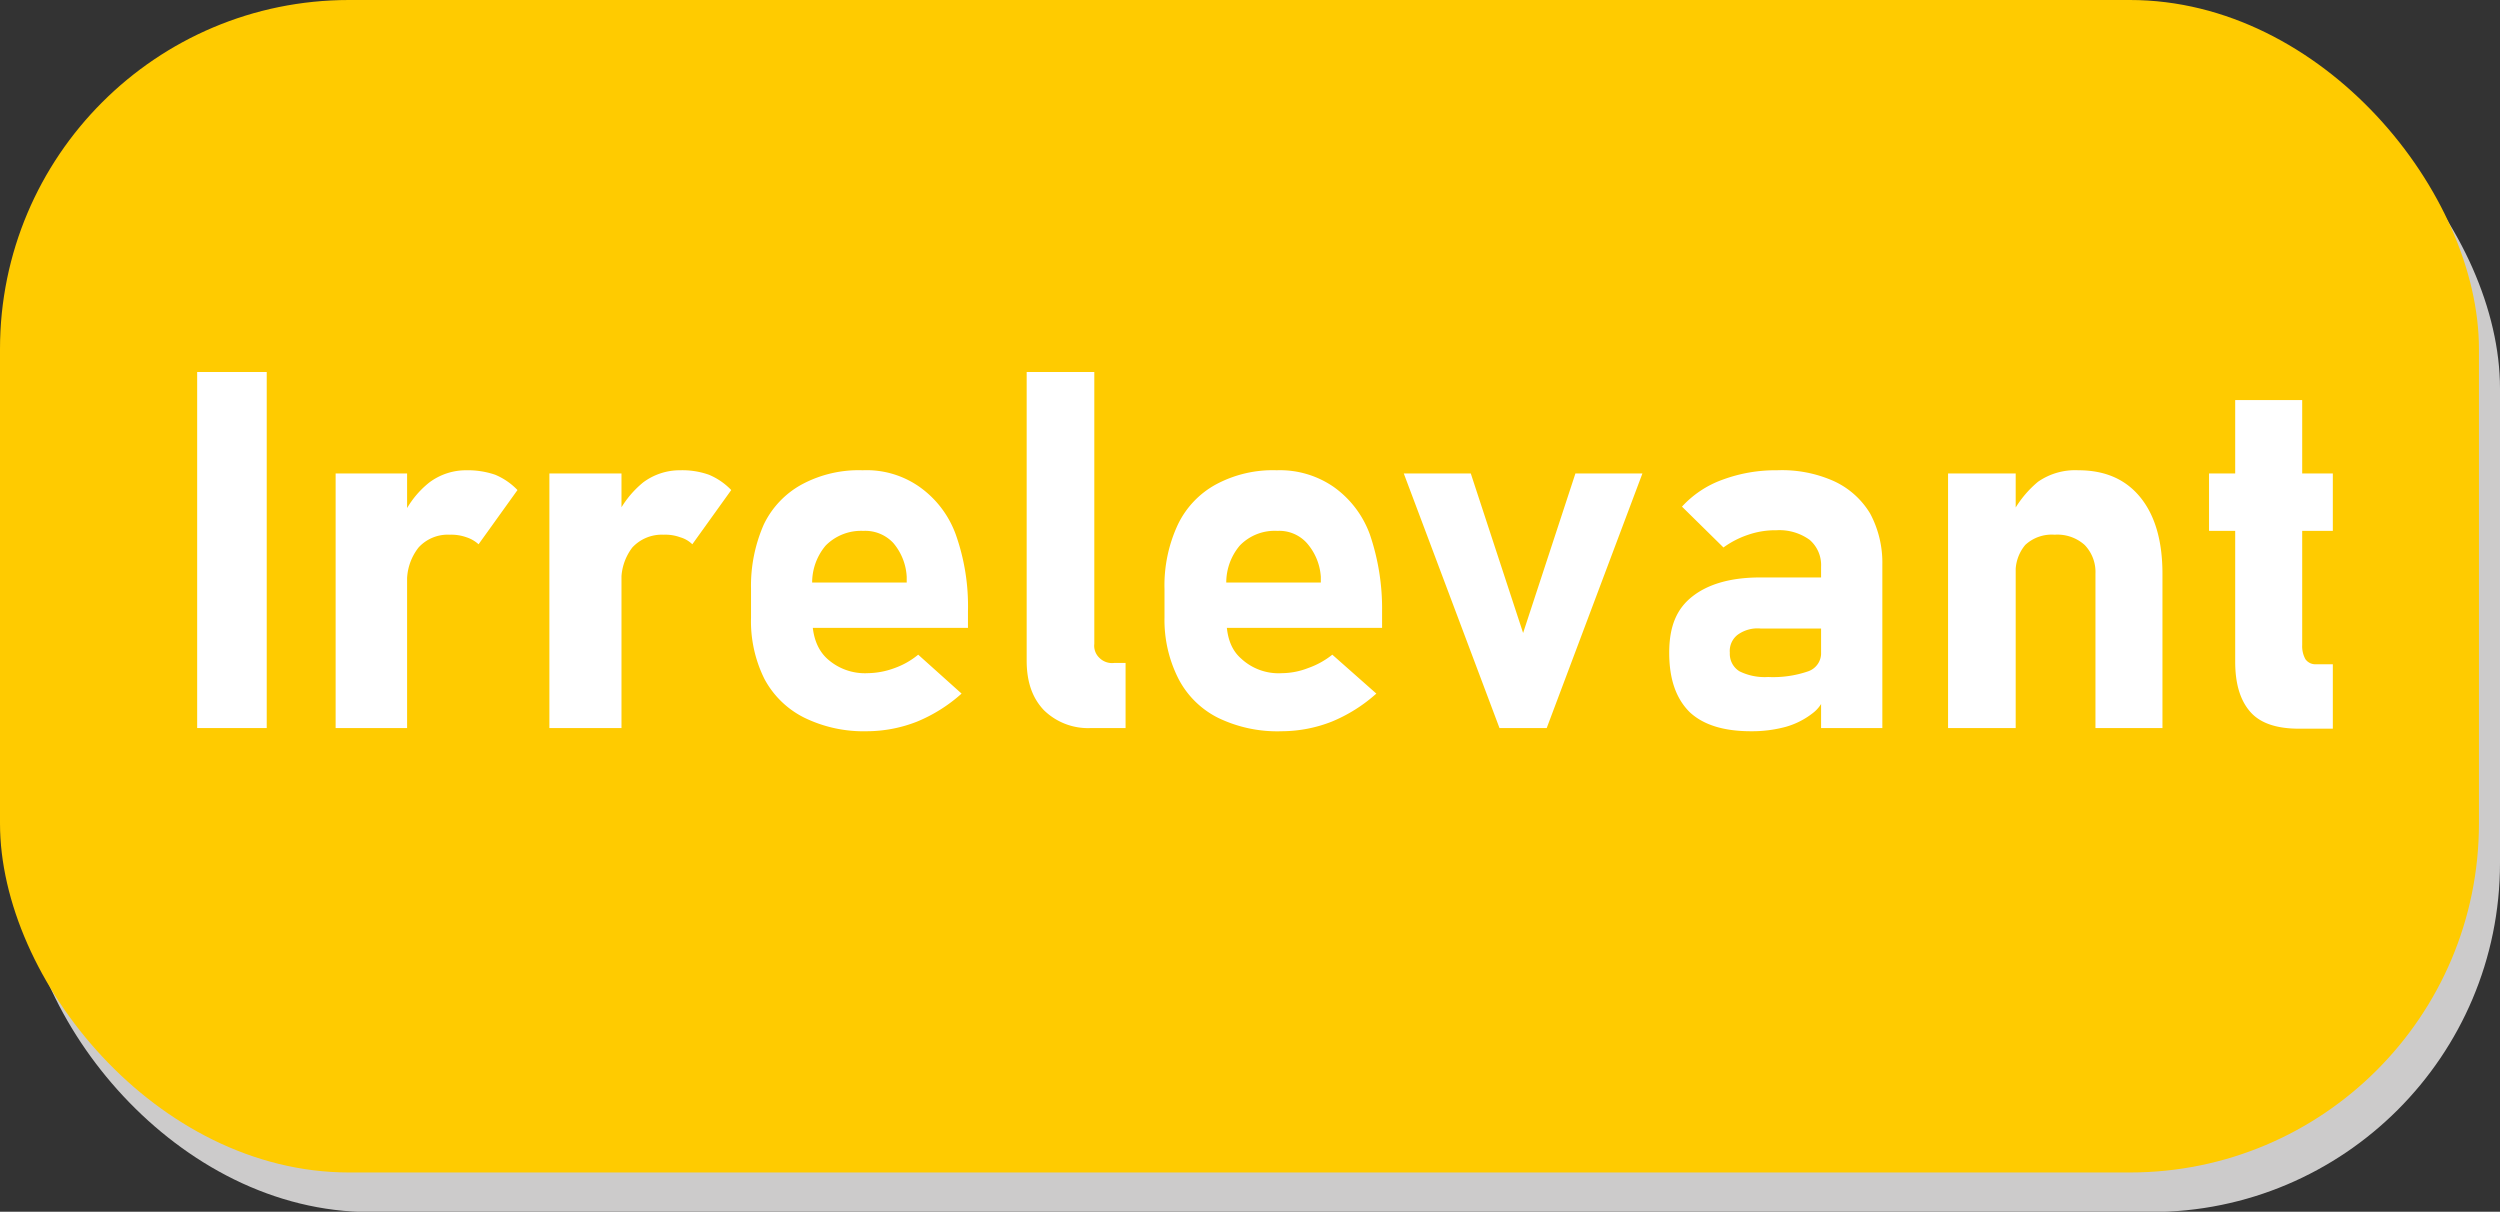 <svg xmlns="http://www.w3.org/2000/svg" viewBox="0 0 391.8 189.9"><rect x="0" y="0" width="391.8" height="189.9" fill="#333333" stroke="none"/><defs><style>.a{fill:#cccbcb;}.b{fill:#ffcb00;}.c{fill:#fff;}</style></defs><rect class="a" x="3.3" y="6.2" width="388.5" height="183.75" rx="54.7"/><rect class="b" width="388.5" height="183.75" rx="54.7"/><path class="c" d="M471.1,745.4H460.2V689.6h10.9Z" transform="translate(-429.3 -631.3)"/><path class="c" d="M481.9,705.5h11.2v39.9H481.9Zm20.5,10a7.1,7.1,0,0,0-2.6-.4,6.2,6.2,0,0,0-4.9,2,8.5,8.5,0,0,0-1.8,5.7l-.8-10.3a14.5,14.5,0,0,1,4.3-5.6,9.6,9.6,0,0,1,5.8-1.9,13.3,13.3,0,0,1,4.5.7,10.4,10.4,0,0,1,3.5,2.4l-6.1,8.5A5.2,5.2,0,0,0,502.4,715.5Z" transform="translate(-429.3 -631.3)"/><path class="c" d="M515.4,705.5h11.3v39.9H515.4Zm20.5,10a6.8,6.8,0,0,0-2.6-.4,6.3,6.3,0,0,0-4.9,2,8.4,8.4,0,0,0-1.7,5.7l-.9-10.3a15.5,15.5,0,0,1,4.3-5.6,9.6,9.6,0,0,1,5.8-1.9,12.5,12.5,0,0,1,4.5.7,10.4,10.4,0,0,1,3.5,2.4l-6.1,8.5A4.5,4.5,0,0,0,535.9,715.5Z" transform="translate(-429.3 -631.3)"/><path class="c" d="M555.4,743.8a14.3,14.3,0,0,1-6.3-6.1,20.3,20.3,0,0,1-2.1-9.6v-4.5a23.9,23.9,0,0,1,2-10.1,14.1,14.1,0,0,1,6-6.3,18.8,18.8,0,0,1,9.5-2.2,14.4,14.4,0,0,1,8.9,2.6,15.7,15.7,0,0,1,5.7,7.5,33.6,33.6,0,0,1,1.9,12v2.6H553.8v-7.1h17.6v-.9a8.9,8.9,0,0,0-2.1-5.3,6,6,0,0,0-4.7-1.9,7.8,7.8,0,0,0-5.9,2.3,9,9,0,0,0-2.1,6.4v5c0,2.8.8,4.9,2.3,6.3a8.8,8.8,0,0,0,6.4,2.3,12.5,12.5,0,0,0,4.2-.8,12.3,12.3,0,0,0,3.7-2.1L580,740a24.3,24.3,0,0,1-7,4.4,21.6,21.6,0,0,1-7.8,1.5A21.2,21.2,0,0,1,555.4,743.8Z" transform="translate(-429.3 -631.3)"/><path class="c" d="M600.8,732.2a2.6,2.6,0,0,0,.8,2.2,2.8,2.8,0,0,0,2.3.8h1.8v10.2h-5.4a9.9,9.9,0,0,1-7.4-2.8c-1.8-1.9-2.7-4.4-2.7-7.8V689.6h10.6Z" transform="translate(-429.3 -631.3)"/><path class="c" d="M620.2,743.8a14.1,14.1,0,0,1-6.2-6.1,20.3,20.3,0,0,1-2.2-9.6v-4.5a22.5,22.5,0,0,1,2.1-10.1,14.1,14.1,0,0,1,6-6.3,18.8,18.8,0,0,1,9.5-2.2,14.8,14.8,0,0,1,8.9,2.6,15.7,15.7,0,0,1,5.7,7.5,36,36,0,0,1,1.9,12v2.6H618.7v-7.1h17.6v-.9a8.9,8.9,0,0,0-2.2-5.3,5.8,5.8,0,0,0-4.6-1.9,7.6,7.6,0,0,0-5.9,2.3,9,9,0,0,0-2.1,6.4v5c0,2.8.7,4.9,2.3,6.3a8.6,8.6,0,0,0,6.4,2.3,11.5,11.5,0,0,0,4.1-.8,12.8,12.8,0,0,0,3.8-2.1l6.9,6.1a24.3,24.3,0,0,1-7,4.4,21.6,21.6,0,0,1-7.8,1.5A21.3,21.3,0,0,1,620.2,743.8Z" transform="translate(-429.3 -631.3)"/><path class="c" d="M676.2,705.5h10.5l-15,39.9h-7.4l-15-39.9h10.5l8.2,25Z" transform="translate(-429.3 -631.3)"/><path class="c" d="M694.1,742.9c-2.1-2.1-3.2-5.1-3.2-9.3s1.2-6.9,3.6-8.8,5.9-3,10.6-3h10l.5,8H705.2a5.3,5.3,0,0,0-3.6,1,3.2,3.2,0,0,0-1.2,2.8,3.2,3.2,0,0,0,1.5,2.9,8.9,8.9,0,0,0,4.5.9,16.8,16.8,0,0,0,6.3-.9,3,3,0,0,0,2-3l.8,5.8a5.4,5.4,0,0,1-1.9,3.6,12.3,12.3,0,0,1-4.4,2.3,20.2,20.2,0,0,1-5.5.7Q697.3,745.9,694.1,742.9Zm20.6-22.8a5.2,5.2,0,0,0-1.8-4.2,8.1,8.1,0,0,0-5.2-1.5,13.1,13.1,0,0,0-4.4.7,14.3,14.3,0,0,0-3.9,2l-6.5-6.4a15.9,15.9,0,0,1,6.3-4.2,23.9,23.9,0,0,1,8.6-1.5,19.9,19.9,0,0,1,8.9,1.7,12.9,12.9,0,0,1,5.7,5.1,16.3,16.3,0,0,1,1.9,8v25.6h-9.6Z" transform="translate(-429.3 -631.3)"/><path class="c" d="M734.6,705.5h10.6v39.9H734.6Zm23.1,15.7a6.1,6.1,0,0,0-1.7-4.5,6.4,6.4,0,0,0-4.7-1.6,6.1,6.1,0,0,0-4.6,1.6,6.5,6.5,0,0,0-1.5,4.6l-.9-8.8a16.6,16.6,0,0,1,4.4-5.7A10.2,10.2,0,0,1,755,705c4.2,0,7.4,1.4,9.7,4.2s3.5,6.8,3.5,12v24.2H757.7Z" transform="translate(-429.3 -631.3)"/><path class="c" d="M775.5,705.5h19.4v9H775.5Zm6.5,37.4c-1.6-1.8-2.4-4.4-2.4-7.9V694h10.5v38.4a4.2,4.2,0,0,0,.5,2.2,1.9,1.9,0,0,0,1.7.8h2.6v10.1h-5.3C786.2,745.5,783.6,744.7,782,742.9Z" transform="translate(-429.3 -631.3)"/></svg>